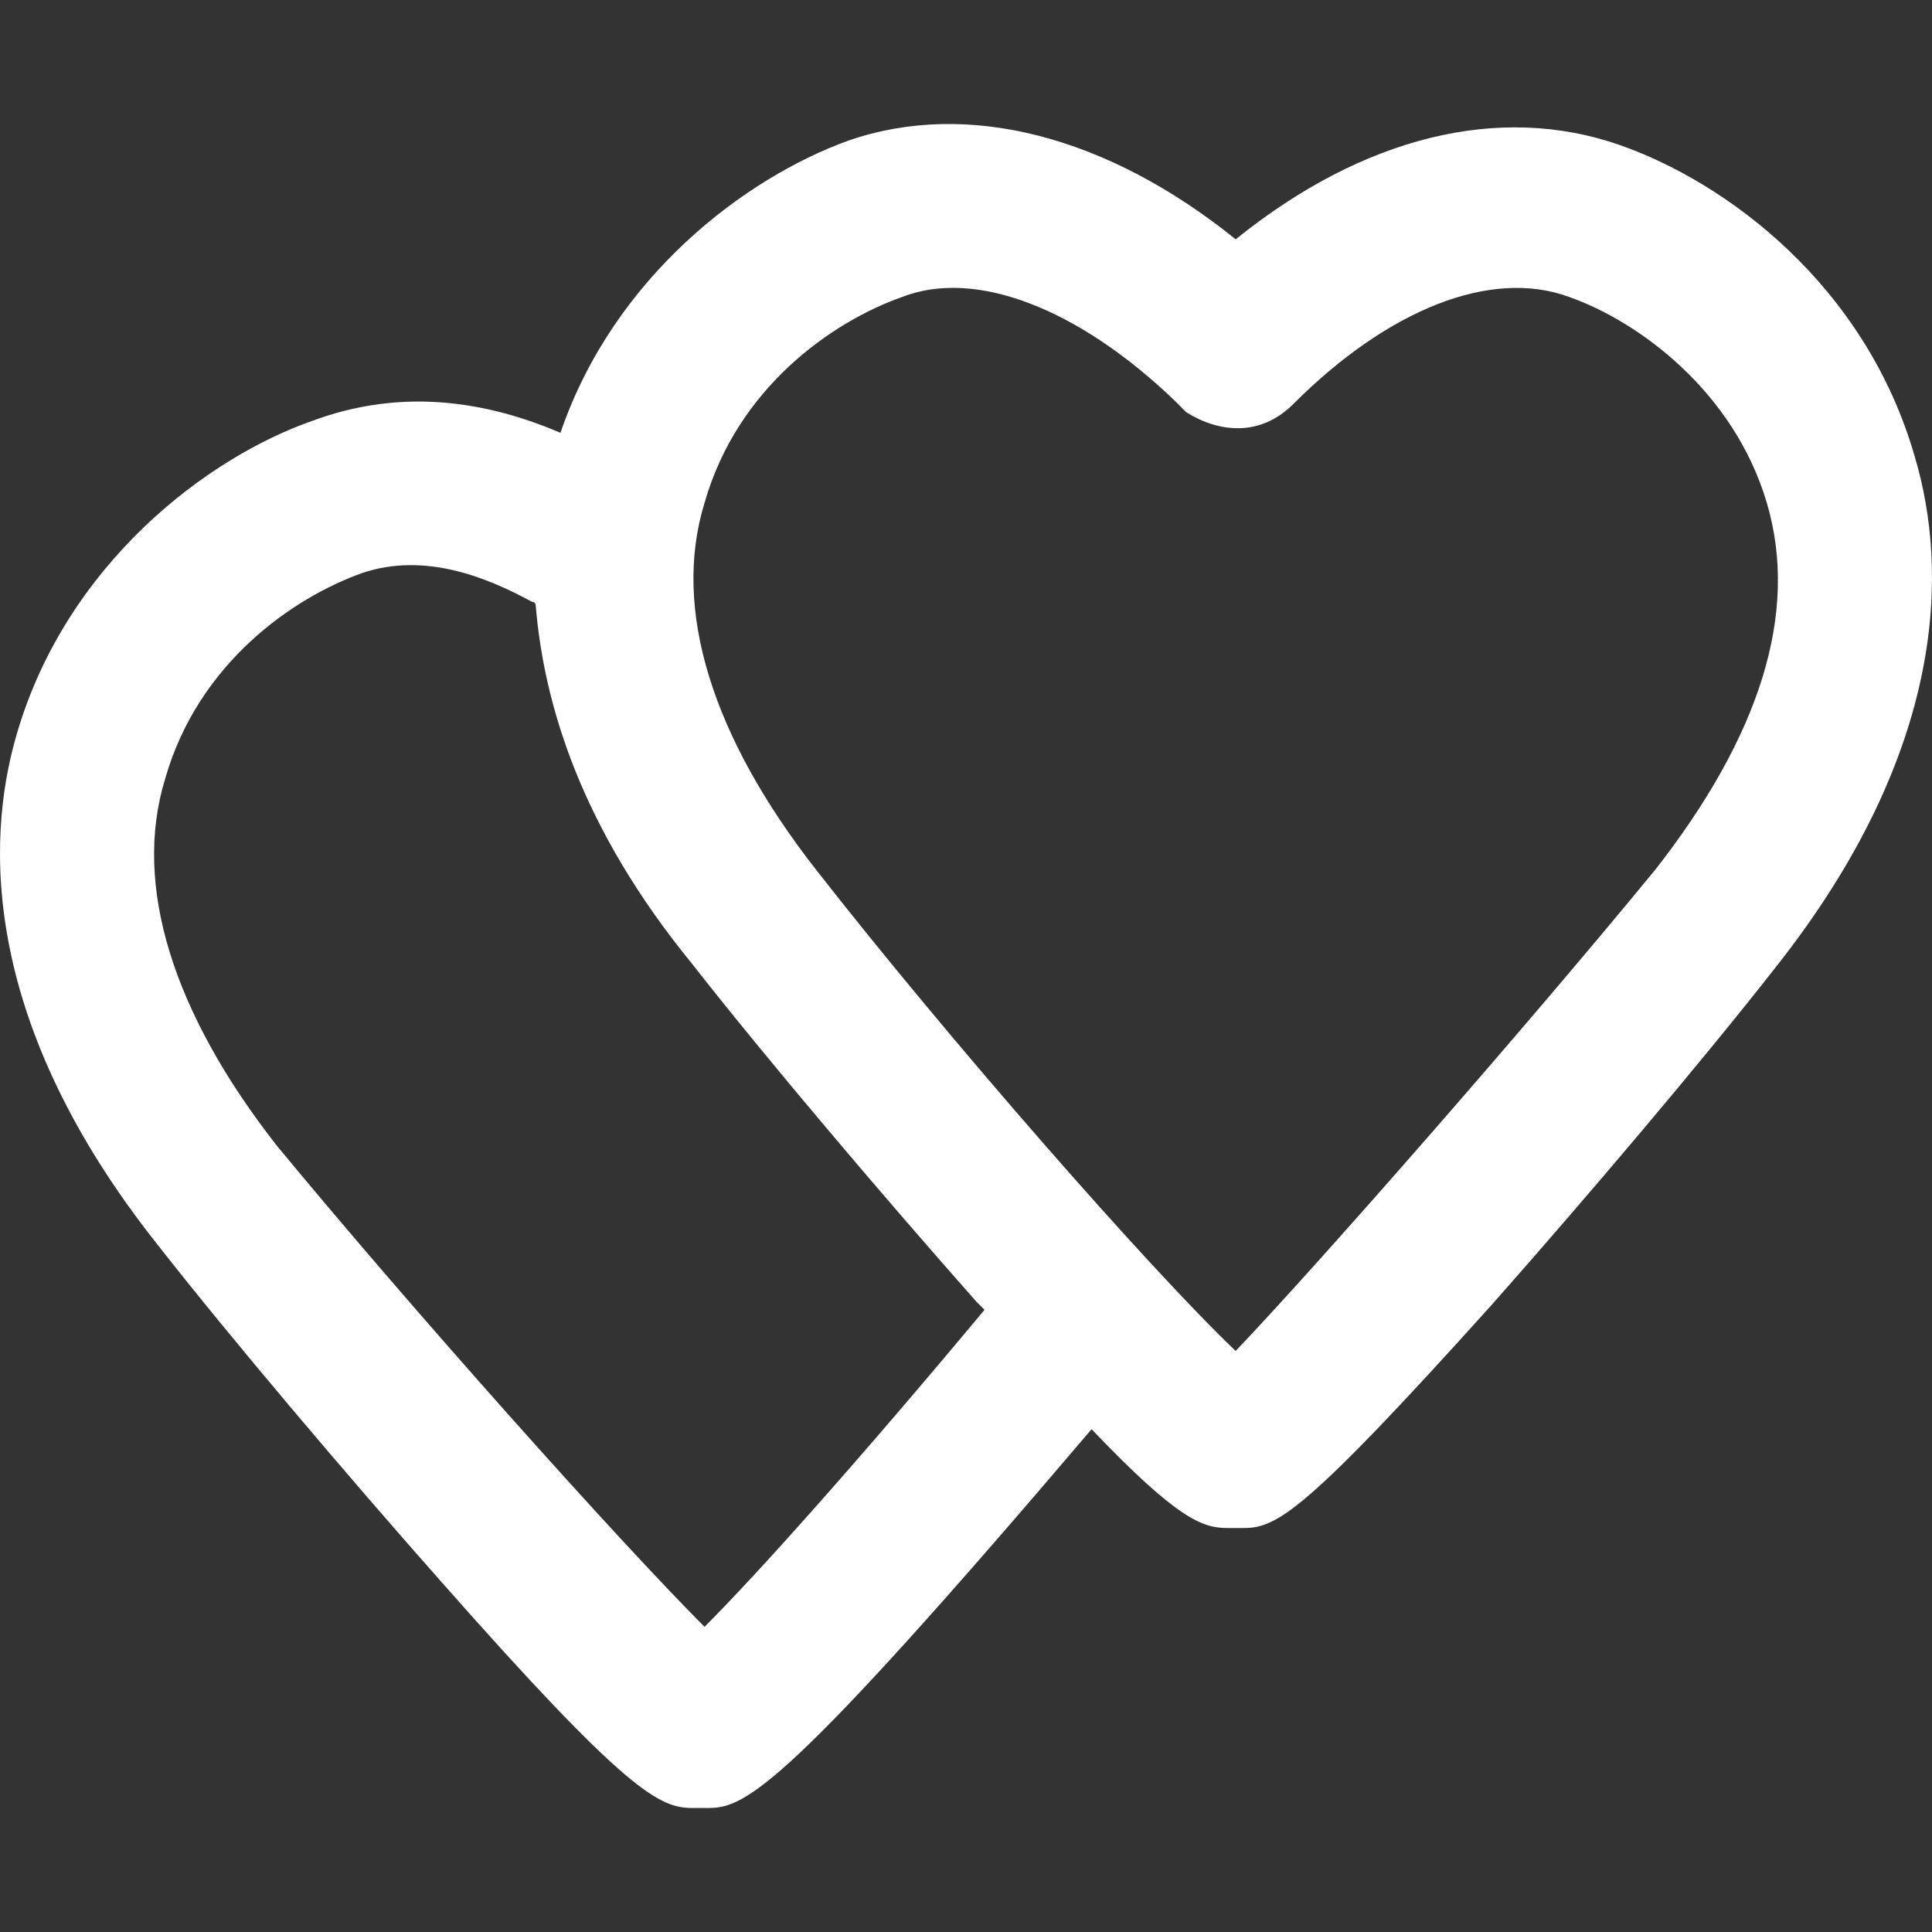 <?xml version="1.0" encoding="iso-8859-1"?>
<!-- Uploaded to: SVG Repo, www.svgrepo.com, Generator: SVG Repo Mixer Tools -->
<svg fill="#fff" height="800px" width="800px" version="1.1" id="Layer_1" xmlns="http://www.w3.org/2000/svg" xmlns:xlink="http://www.w3.org/1999/xlink" 
	 viewBox="0 0 500.529 500.529" xml:space="preserve">
<rect x="0" y="0" width="500.529" height="500.529" fill="#333333" stroke="none"/>
<g>
	<g>
		<path d="M496.131,118.533c-12.8-44.8-49.067-71.467-76.8-81.067c-30.933-10.667-66.133-2.133-99.2,24.533
			c-33.067-26.667-69.333-36.267-100.267-25.6c-26.667,9.6-60.8,35.2-74.667,75.733c-22.4-9.6-43.733-10.667-64-3.2
			c-27.733,9.6-64,37.333-76.8,81.067c-8.533,28.8-8.533,75.733,36.267,132.267c19.2,24.533,49.067,59.733,73.6,87.467
			c48,54.4,56.533,58.667,65.067,58.667h4.267c9.6,0,20.267-5.333,99.2-98.133c22.4,23.467,28.8,25.6,35.2,25.6
			c1.067,0,4.267,0,4.267,0c8.533,0,16-4.267,64-57.6c24.533-27.733,54.4-62.933,73.6-87.467
			C504.664,194.266,504.664,147.333,496.131,118.533z M182.531,421.466c-22.4-22.4-75.733-82.133-110.933-124.8
			c-26.667-34.133-37.333-67.2-28.8-94.933c8.533-29.867,33.067-46.933,51.2-53.333c16-5.333,32,1.067,43.733,7.467
			c0,0,1.067,0,1.067,1.067c2.133,25.6,11.733,57.6,40.533,92.8c19.2,24.533,49.067,59.733,73.6,87.467
			c1.067,1.067,1.067,1.067,2.133,2.133C223.064,377.733,196.398,407.6,182.531,421.466z M428.931,225.2
			c-34.133,41.6-87.467,102.4-108.8,124.8c-22.4-21.333-74.667-81.067-108.8-124.8c-26.667-34.133-37.333-67.2-28.8-94.933
			c8.533-29.867,33.067-46.933,51.2-53.333c19.2-7.467,45.867,3.2,70.4,26.667l3.2,3.2c8.533,5.333,19.2,6.4,27.733-2.133
			c24.533-24.533,51.2-35.2,71.467-27.733c18.133,6.4,42.667,24.533,51.2,53.333C466.264,159.066,455.598,191.066,428.931,225.2z"/>
	</g>
</g>
</svg>